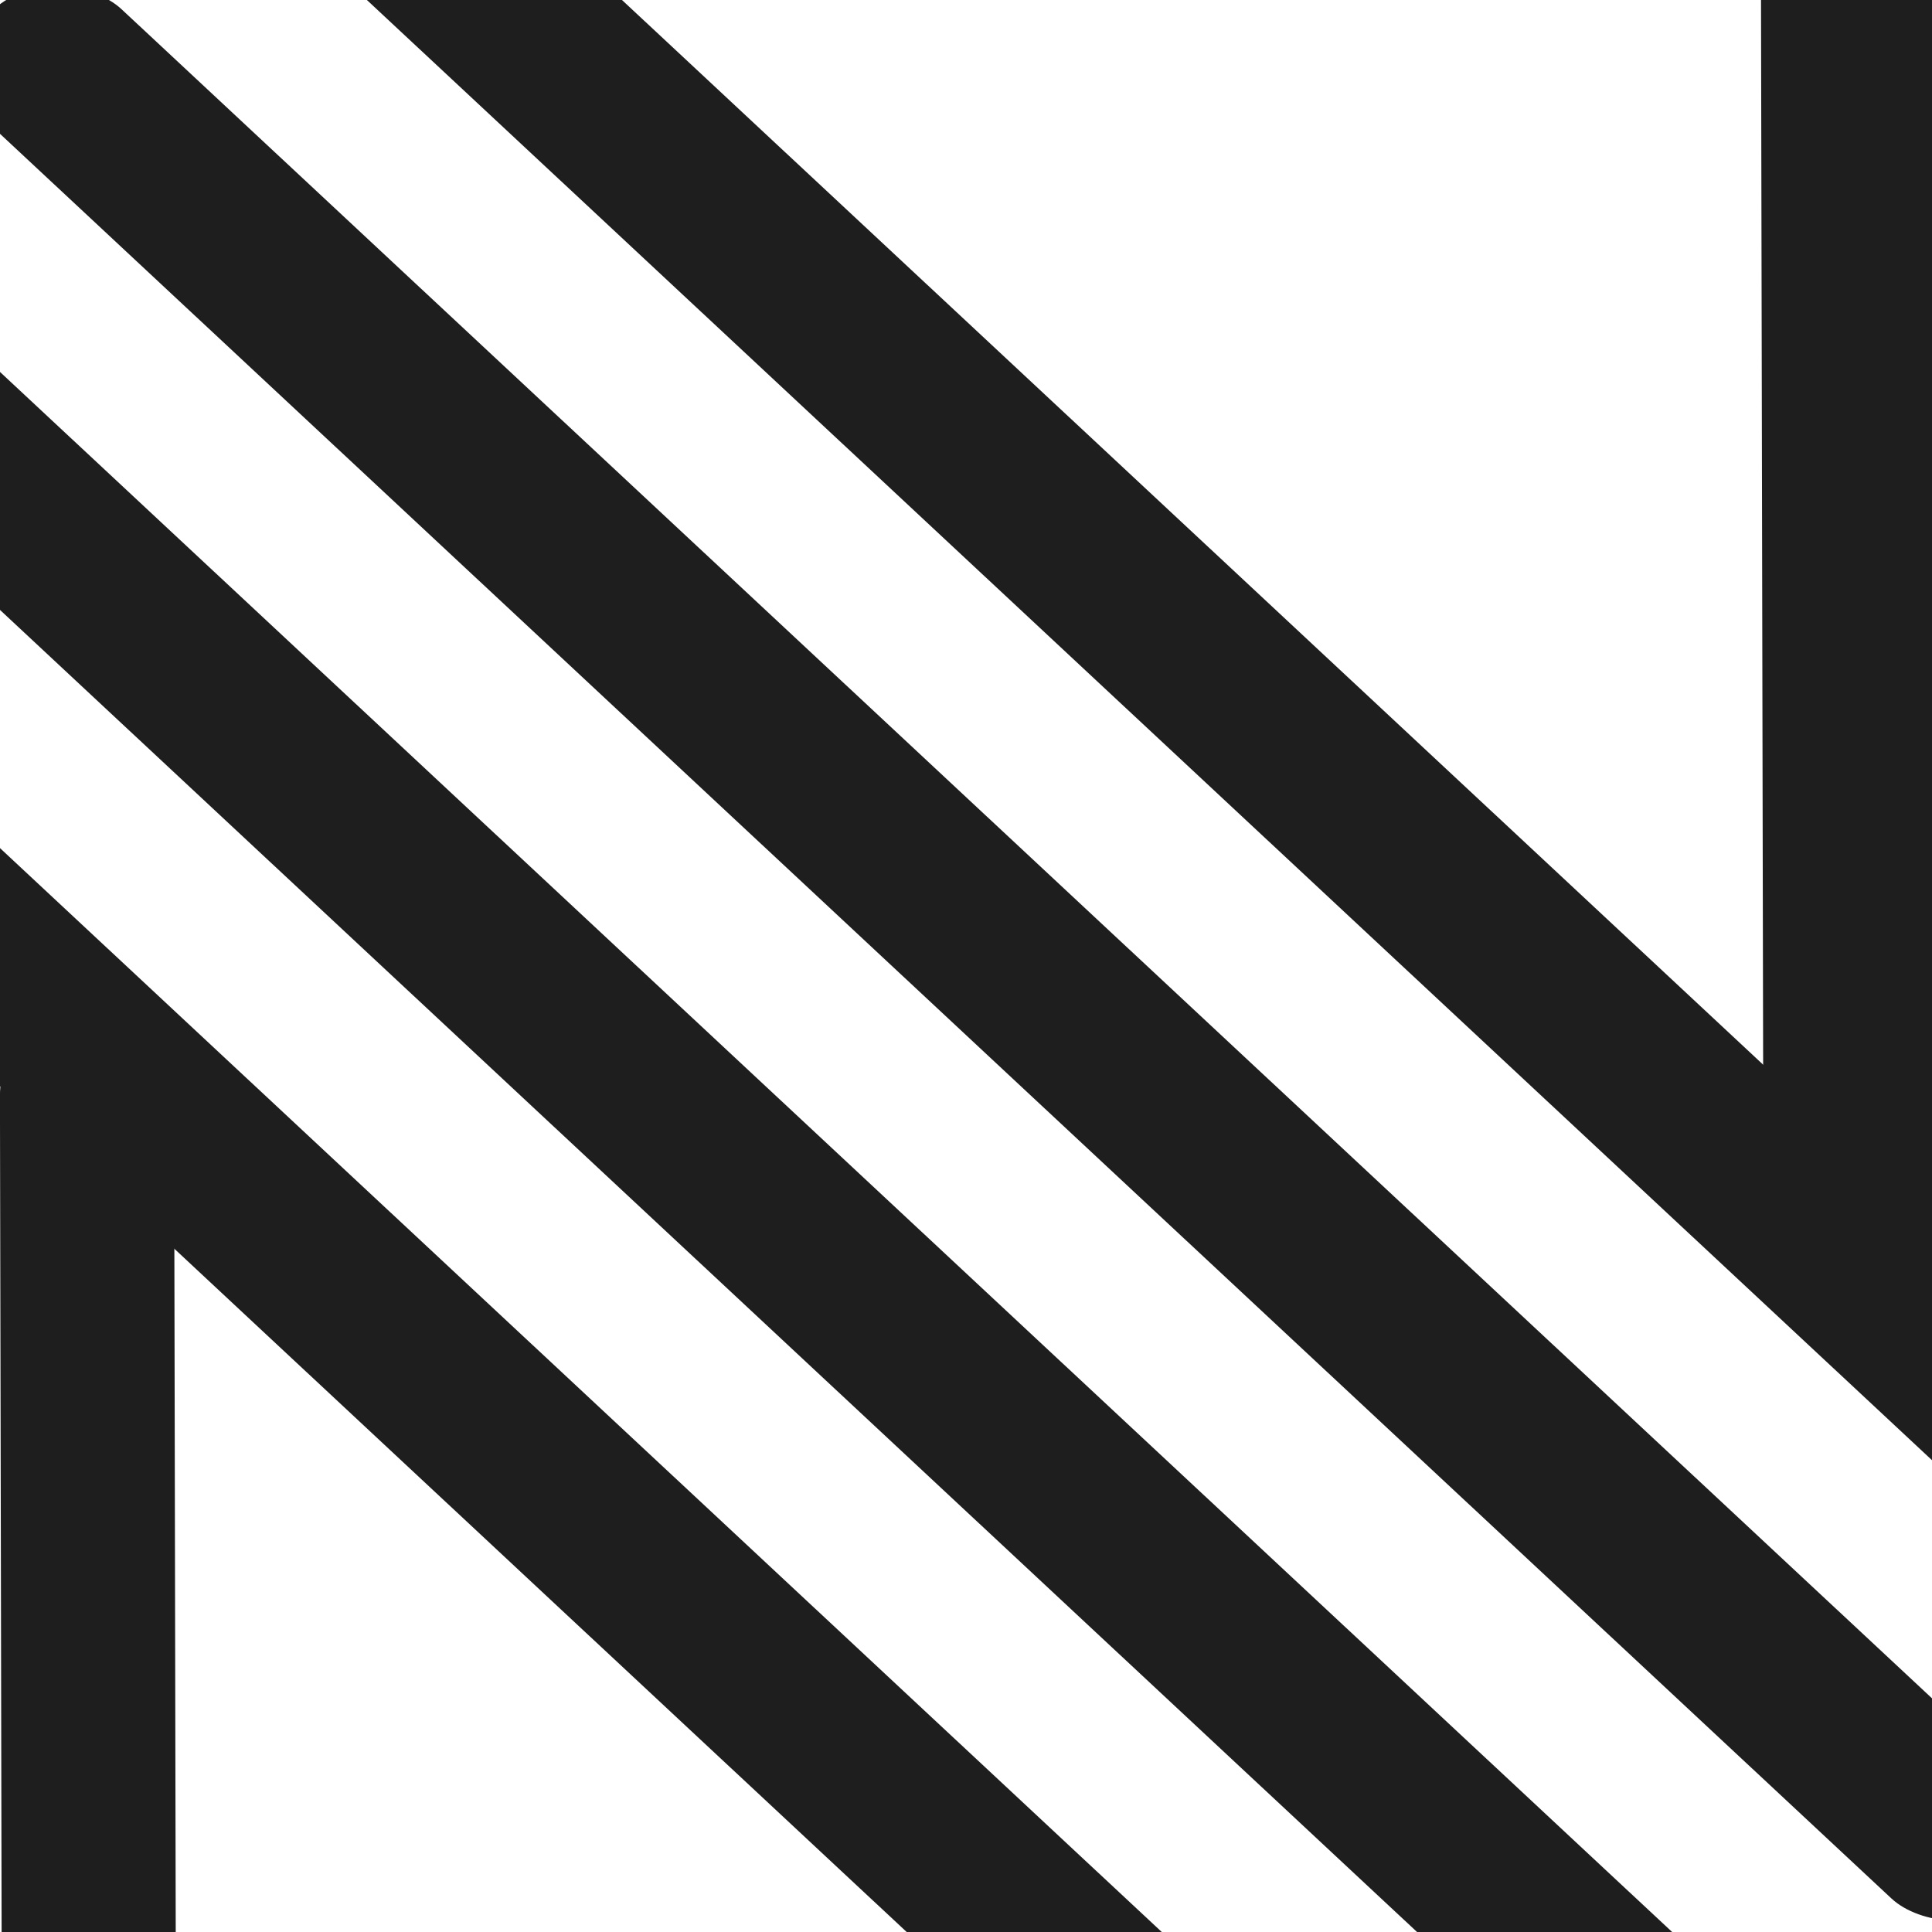 <svg width="45" height="45" viewBox="0 0 45 45" fill="none" xmlns="http://www.w3.org/2000/svg">
<rect width="4.064" height="64.519" rx="2.032" transform="matrix(-0.731 0.682 -0.731 -0.682 48.509 42.831)" fill="#1e1e1e"/>
<rect width="4.064" height="64.519" rx="2.032" transform="matrix(-0.731 0.682 -0.731 -0.682 54.45 37.284)" fill="#1e1e1e"/>
<rect width="4.064" height="64.519" rx="2.032" transform="matrix(-0.998 -0.066 -0.002 -1 45.133 30.139)" fill="#1e1e1e"/>
<rect width="4.064" height="66.232" rx="2.032" transform="matrix(-0.998 -0.066 -0.002 -1 4.183 89.989)" fill="#1e1e1e"/>
<rect width="4.064" height="64.519" rx="2.032" transform="matrix(-0.731 0.682 -0.731 -0.682 42.569 48.379)" fill="#1e1e1e"/>
<rect width="4.064" height="64.519" rx="2.032" transform="matrix(-0.731 0.682 -0.731 -0.682 36.627 53.926)" fill="#1e1e1e"/>
</svg>
